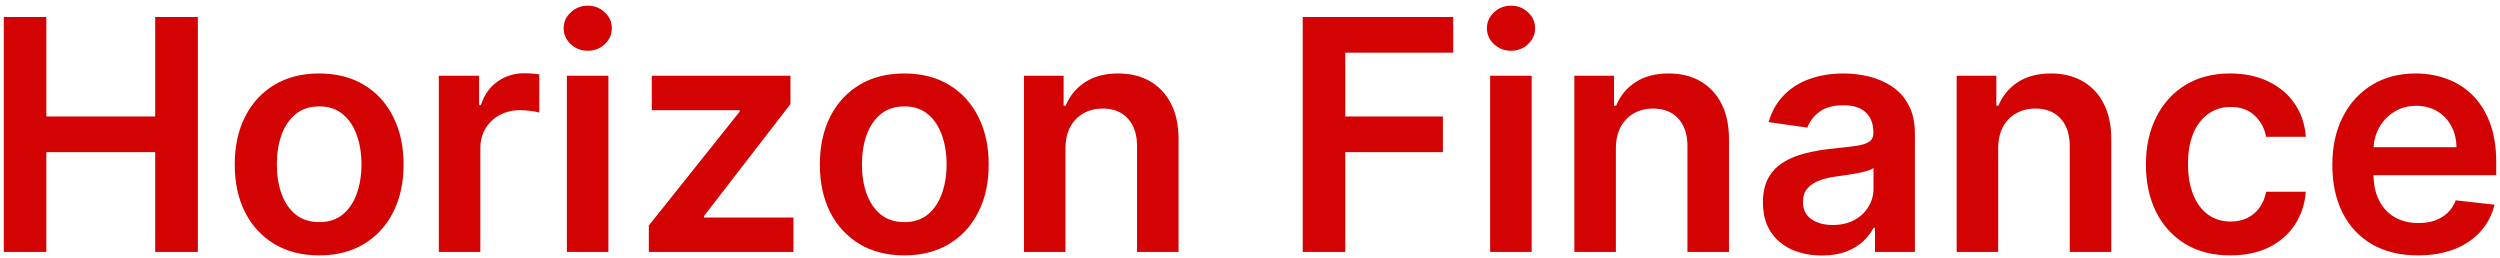 <svg width="387" height="40" viewBox="0 0 387 40" fill="none" xmlns="http://www.w3.org/2000/svg">
<path d="M0.587 39V2.636H7.174V18.03H24.024V2.636H30.629V39H24.024V23.553H7.174V39H0.587ZM49.406 39.533C46.742 39.533 44.434 38.947 42.481 37.775C40.528 36.603 39.013 34.964 37.936 32.856C36.87 30.75 36.338 28.287 36.338 25.47C36.338 22.653 36.87 20.185 37.936 18.066C39.013 15.947 40.528 14.302 42.481 13.13C44.434 11.958 46.742 11.372 49.406 11.372C52.069 11.372 54.377 11.958 56.331 13.13C58.284 14.302 59.793 15.947 60.858 18.066C61.935 20.185 62.474 22.653 62.474 25.47C62.474 28.287 61.935 30.75 60.858 32.856C59.793 34.964 58.284 36.603 56.331 37.775C54.377 38.947 52.069 39.533 49.406 39.533ZM49.441 34.383C50.886 34.383 52.093 33.987 53.064 33.194C54.034 32.389 54.756 31.312 55.23 29.962C55.715 28.613 55.958 27.11 55.958 25.452C55.958 23.783 55.715 22.274 55.23 20.925C54.756 19.563 54.034 18.48 53.064 17.675C52.093 16.87 50.886 16.468 49.441 16.468C47.962 16.468 46.731 16.87 45.748 17.675C44.778 18.48 44.05 19.563 43.564 20.925C43.091 22.274 42.854 23.783 42.854 25.452C42.854 27.11 43.091 28.613 43.564 29.962C44.05 31.312 44.778 32.389 45.748 33.194C46.731 33.987 47.962 34.383 49.441 34.383ZM67.93 39V11.727H74.162V16.273H74.446C74.943 14.698 75.795 13.485 77.003 12.633C78.222 11.769 79.613 11.337 81.175 11.337C81.53 11.337 81.927 11.354 82.365 11.39C82.815 11.414 83.188 11.455 83.484 11.514V17.427C83.211 17.332 82.779 17.249 82.187 17.178C81.607 17.095 81.045 17.054 80.501 17.054C79.329 17.054 78.275 17.308 77.34 17.817C76.417 18.315 75.689 19.007 75.156 19.895C74.623 20.783 74.357 21.807 74.357 22.967V39H67.93ZM87.754 39V11.727H94.181V39H87.754ZM90.985 7.857C89.967 7.857 89.091 7.519 88.357 6.844C87.624 6.158 87.257 5.335 87.257 4.376C87.257 3.406 87.624 2.583 88.357 1.908C89.091 1.222 89.967 0.879 90.985 0.879C92.015 0.879 92.891 1.222 93.613 1.908C94.347 2.583 94.714 3.406 94.714 4.376C94.714 5.335 94.347 6.158 93.613 6.844C92.891 7.519 92.015 7.857 90.985 7.857ZM100.436 39V34.916L114.498 17.285V17.054H100.897V11.727H122.364V16.113L108.976 33.443V33.673H122.826V39H100.436ZM139.982 39.533C137.319 39.533 135.01 38.947 133.057 37.775C131.104 36.603 129.589 34.964 128.512 32.856C127.447 30.75 126.914 28.287 126.914 25.47C126.914 22.653 127.447 20.185 128.512 18.066C129.589 15.947 131.104 14.302 133.057 13.13C135.01 11.958 137.319 11.372 139.982 11.372C142.645 11.372 144.954 11.958 146.907 13.13C148.86 14.302 150.369 15.947 151.434 18.066C152.512 20.185 153.05 22.653 153.05 25.47C153.05 28.287 152.512 30.75 151.434 32.856C150.369 34.964 148.86 36.603 146.907 37.775C144.954 38.947 142.645 39.533 139.982 39.533ZM140.018 34.383C141.462 34.383 142.669 33.987 143.64 33.194C144.61 32.389 145.332 31.312 145.806 29.962C146.291 28.613 146.534 27.11 146.534 25.452C146.534 23.783 146.291 22.274 145.806 20.925C145.332 19.563 144.61 18.48 143.64 17.675C142.669 16.87 141.462 16.468 140.018 16.468C138.538 16.468 137.307 16.87 136.324 17.675C135.354 18.48 134.626 19.563 134.14 20.925C133.667 22.274 133.43 23.783 133.43 25.452C133.43 27.11 133.667 28.613 134.14 29.962C134.626 31.312 135.354 32.389 136.324 33.194C137.307 33.987 138.538 34.383 140.018 34.383ZM164.933 23.02V39H158.506V11.727H164.649V16.361H164.969C165.596 14.835 166.596 13.621 167.969 12.722C169.354 11.822 171.065 11.372 173.101 11.372C174.983 11.372 176.622 11.775 178.019 12.579C179.428 13.384 180.517 14.55 181.286 16.077C182.067 17.604 182.452 19.457 182.44 21.635V39H176.013V22.629C176.013 20.806 175.539 19.38 174.592 18.35C173.657 17.32 172.361 16.805 170.704 16.805C169.579 16.805 168.579 17.054 167.703 17.551C166.839 18.037 166.158 18.741 165.661 19.664C165.176 20.587 164.933 21.706 164.933 23.02ZM201.661 39V2.636H224.956V8.158H208.248V18.03H223.358V23.553H208.248V39H201.661ZM230.674 39V11.727H237.101V39H230.674ZM233.905 7.857C232.887 7.857 232.011 7.519 231.277 6.844C230.543 6.158 230.176 5.335 230.176 4.376C230.176 3.406 230.543 2.583 231.277 1.908C232.011 1.222 232.887 0.879 233.905 0.879C234.935 0.879 235.811 1.222 236.533 1.908C237.267 2.583 237.634 3.406 237.634 4.376C237.634 5.335 237.267 6.158 236.533 6.844C235.811 7.519 234.935 7.857 233.905 7.857ZM250.138 23.02V39H243.711V11.727H249.854V16.361H250.174C250.801 14.835 251.801 13.621 253.175 12.722C254.559 11.822 256.27 11.372 258.306 11.372C260.188 11.372 261.827 11.775 263.224 12.579C264.633 13.384 265.722 14.55 266.491 16.077C267.273 17.604 267.657 19.457 267.645 21.635V39H261.218V22.629C261.218 20.806 260.744 19.38 259.797 18.35C258.862 17.32 257.566 16.805 255.909 16.805C254.784 16.805 253.784 17.054 252.908 17.551C252.044 18.037 251.363 18.741 250.866 19.664C250.381 20.587 250.138 21.706 250.138 23.02ZM282.028 39.55C280.299 39.55 278.743 39.243 277.358 38.627C275.985 38 274.896 37.077 274.091 35.857C273.298 34.638 272.901 33.135 272.901 31.347C272.901 29.808 273.185 28.536 273.753 27.53C274.322 26.524 275.097 25.719 276.079 25.115C277.062 24.511 278.169 24.056 279.4 23.748C280.643 23.428 281.927 23.197 283.253 23.055C284.851 22.89 286.147 22.742 287.141 22.611C288.135 22.47 288.858 22.256 289.307 21.972C289.769 21.676 290 21.221 290 20.605V20.499C290 19.161 289.603 18.125 288.81 17.391C288.017 16.657 286.875 16.291 285.383 16.291C283.809 16.291 282.56 16.634 281.637 17.32C280.725 18.007 280.11 18.818 279.79 19.753L273.789 18.901C274.262 17.243 275.044 15.858 276.133 14.746C277.222 13.621 278.553 12.781 280.128 12.224C281.702 11.656 283.442 11.372 285.348 11.372C286.662 11.372 287.97 11.526 289.272 11.834C290.574 12.142 291.764 12.651 292.841 13.361C293.918 14.059 294.782 15.012 295.433 16.22C296.096 17.427 296.427 18.936 296.427 20.747V39H290.248V35.254H290.035C289.645 36.011 289.094 36.721 288.384 37.384C287.686 38.035 286.804 38.562 285.738 38.965C284.685 39.355 283.448 39.55 282.028 39.55ZM283.697 34.827C284.987 34.827 286.105 34.573 287.052 34.064C287.999 33.543 288.727 32.856 289.236 32.004C289.757 31.152 290.018 30.223 290.018 29.217V26.003C289.816 26.169 289.473 26.322 288.988 26.465C288.514 26.607 287.982 26.731 287.39 26.837C286.798 26.944 286.212 27.039 285.632 27.121C285.052 27.204 284.549 27.275 284.123 27.334C283.164 27.465 282.306 27.678 281.548 27.974C280.791 28.27 280.193 28.684 279.755 29.217C279.317 29.738 279.098 30.412 279.098 31.241C279.098 32.425 279.53 33.318 280.394 33.922C281.258 34.526 282.359 34.827 283.697 34.827ZM309.318 23.02V39H302.89V11.727H309.034V16.361H309.354C309.981 14.835 310.981 13.621 312.354 12.722C313.739 11.822 315.45 11.372 317.486 11.372C319.368 11.372 321.007 11.775 322.404 12.579C323.813 13.384 324.902 14.55 325.671 16.077C326.452 17.604 326.837 19.457 326.825 21.635V39H320.398V22.629C320.398 20.806 319.924 19.38 318.977 18.35C318.042 17.32 316.746 16.805 315.089 16.805C313.964 16.805 312.964 17.054 312.088 17.551C311.224 18.037 310.543 18.741 310.046 19.664C309.561 20.587 309.318 21.706 309.318 23.02ZM345.256 39.533C342.533 39.533 340.195 38.935 338.242 37.739C336.301 36.544 334.803 34.892 333.75 32.785C332.708 30.667 332.187 28.228 332.187 25.47C332.187 22.7 332.72 20.256 333.785 18.137C334.851 16.006 336.354 14.349 338.295 13.165C340.248 11.97 342.557 11.372 345.22 11.372C347.434 11.372 349.393 11.78 351.097 12.597C352.814 13.402 354.181 14.544 355.199 16.024C356.217 17.492 356.797 19.208 356.939 21.173H350.795C350.547 19.859 349.955 18.764 349.02 17.889C348.096 17.001 346.859 16.557 345.309 16.557C343.995 16.557 342.841 16.912 341.846 17.622C340.852 18.32 340.077 19.327 339.52 20.641C338.976 21.954 338.704 23.529 338.704 25.364C338.704 27.222 338.976 28.82 339.52 30.158C340.065 31.483 340.828 32.507 341.811 33.229C342.805 33.94 343.971 34.295 345.309 34.295C346.256 34.295 347.102 34.117 347.848 33.762C348.605 33.395 349.239 32.868 349.748 32.182C350.257 31.495 350.606 30.661 350.795 29.678H356.939C356.785 31.608 356.217 33.318 355.234 34.81C354.252 36.289 352.914 37.449 351.221 38.29C349.529 39.118 347.54 39.533 345.256 39.533ZM374.29 39.533C371.556 39.533 369.195 38.965 367.206 37.828C365.229 36.68 363.708 35.058 362.643 32.963C361.577 30.856 361.045 28.376 361.045 25.523C361.045 22.718 361.577 20.256 362.643 18.137C363.72 16.006 365.223 14.349 367.153 13.165C369.082 11.97 371.349 11.372 373.953 11.372C375.634 11.372 377.22 11.644 378.712 12.189C380.215 12.722 381.541 13.55 382.689 14.675C383.849 15.799 384.76 17.232 385.423 18.972C386.086 20.7 386.418 22.759 386.418 25.151V27.121H364.063V22.789H380.256C380.245 21.558 379.978 20.463 379.457 19.504C378.937 18.534 378.209 17.77 377.273 17.214C376.35 16.657 375.273 16.379 374.042 16.379C372.728 16.379 371.574 16.699 370.58 17.338C369.585 17.965 368.81 18.794 368.254 19.824C367.709 20.842 367.431 21.96 367.419 23.18V26.962C367.419 28.548 367.709 29.909 368.289 31.046C368.869 32.17 369.68 33.034 370.722 33.638C371.763 34.23 372.982 34.526 374.379 34.526C375.314 34.526 376.161 34.395 376.918 34.135C377.676 33.863 378.333 33.466 378.889 32.945C379.446 32.425 379.866 31.779 380.15 31.01L386.151 31.685C385.772 33.271 385.05 34.656 383.985 35.84C382.932 37.011 381.582 37.923 379.937 38.574C378.291 39.213 376.409 39.533 374.29 39.533Z" fill="#D30303"/>
</svg>
